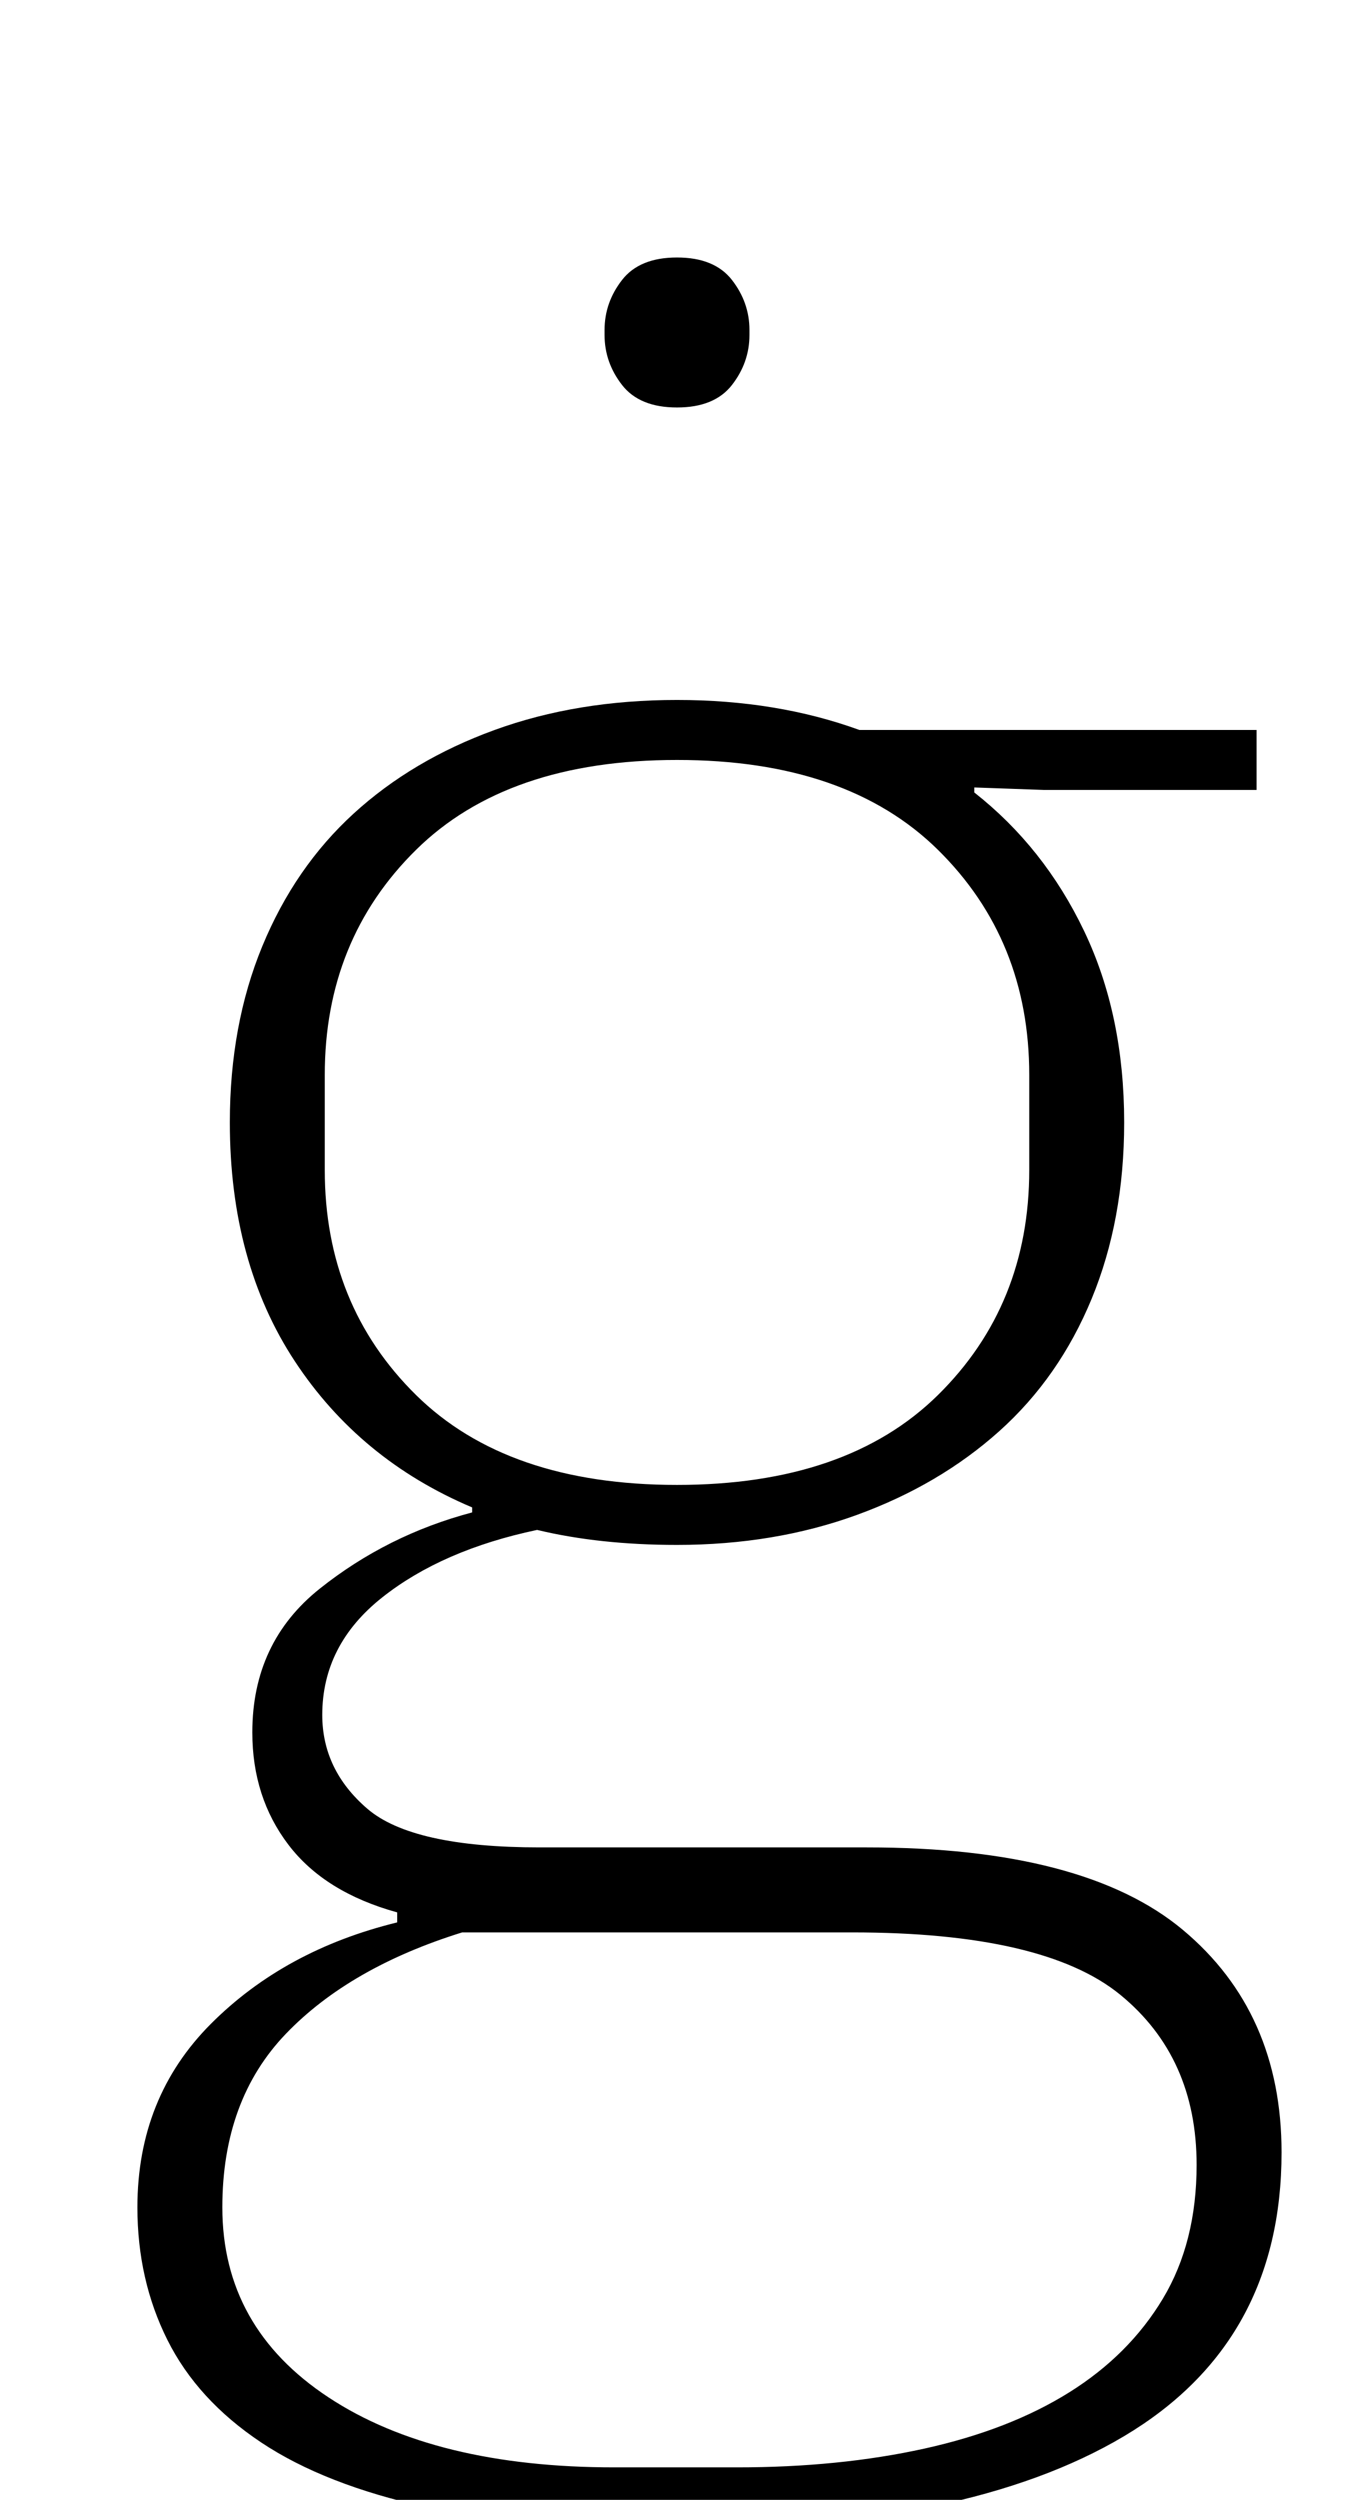 <?xml version="1.0" standalone="no"?>
<!DOCTYPE svg PUBLIC "-//W3C//DTD SVG 1.1//EN" "http://www.w3.org/Graphics/SVG/1.1/DTD/svg11.dtd" >
<svg xmlns="http://www.w3.org/2000/svg" xmlns:xlink="http://www.w3.org/1999/xlink" version="1.1" viewBox="-10 0 546 1000">
  <g transform="matrix(1 0 0 -1 0 800)">
   <path fill="currentColor"
d="M259 -212q-57 0 -98 9t-66.5 26t-37.5 41t-12 53q0 44 29.5 73.5t74.5 40.5v4q-29 8 -43.5 27t-14.5 45q0 36 27 57.5t61 30.5v2q-45 19 -71 58.5t-26 95.5q0 39 13 70.5t36.5 53t56.5 33.5t73 12t73 -12h159v-24h-85l-28 1v-2q28 -22 44 -55.5t16 -76.5q0 -39 -13 -70.5
t-37 -53t-57 -33.5t-72 -12q-31 0 -56 6q-38 -8 -62 -27t-24 -47q0 -22 18 -37.5t69 -15.5h131q87 0 126.5 -33t39.5 -89q0 -76 -63 -113.5t-181 -37.5zM261 206q68 0 104.5 36t36.5 90v38q0 54 -36.5 90t-104.5 36t-104.5 -36t-36.5 -90v-38q0 -54 36.5 -90t104.5 -36z
M79 -83q0 -48 42.5 -76t114.5 -28h49q41 0 75 7.5t58 22.5t37.5 37.5t13.5 53.5q0 43 -30.5 68t-107.5 25h-156q-45 -14 -70.5 -40.5t-25.5 -69.5zM261 637q-15 0 -22 9t-7 20v2q0 11 7 20t22 9t22 -9t7 -20v-2q0 -11 -7 -20t-22 -9z" />
  </g>

</svg>
